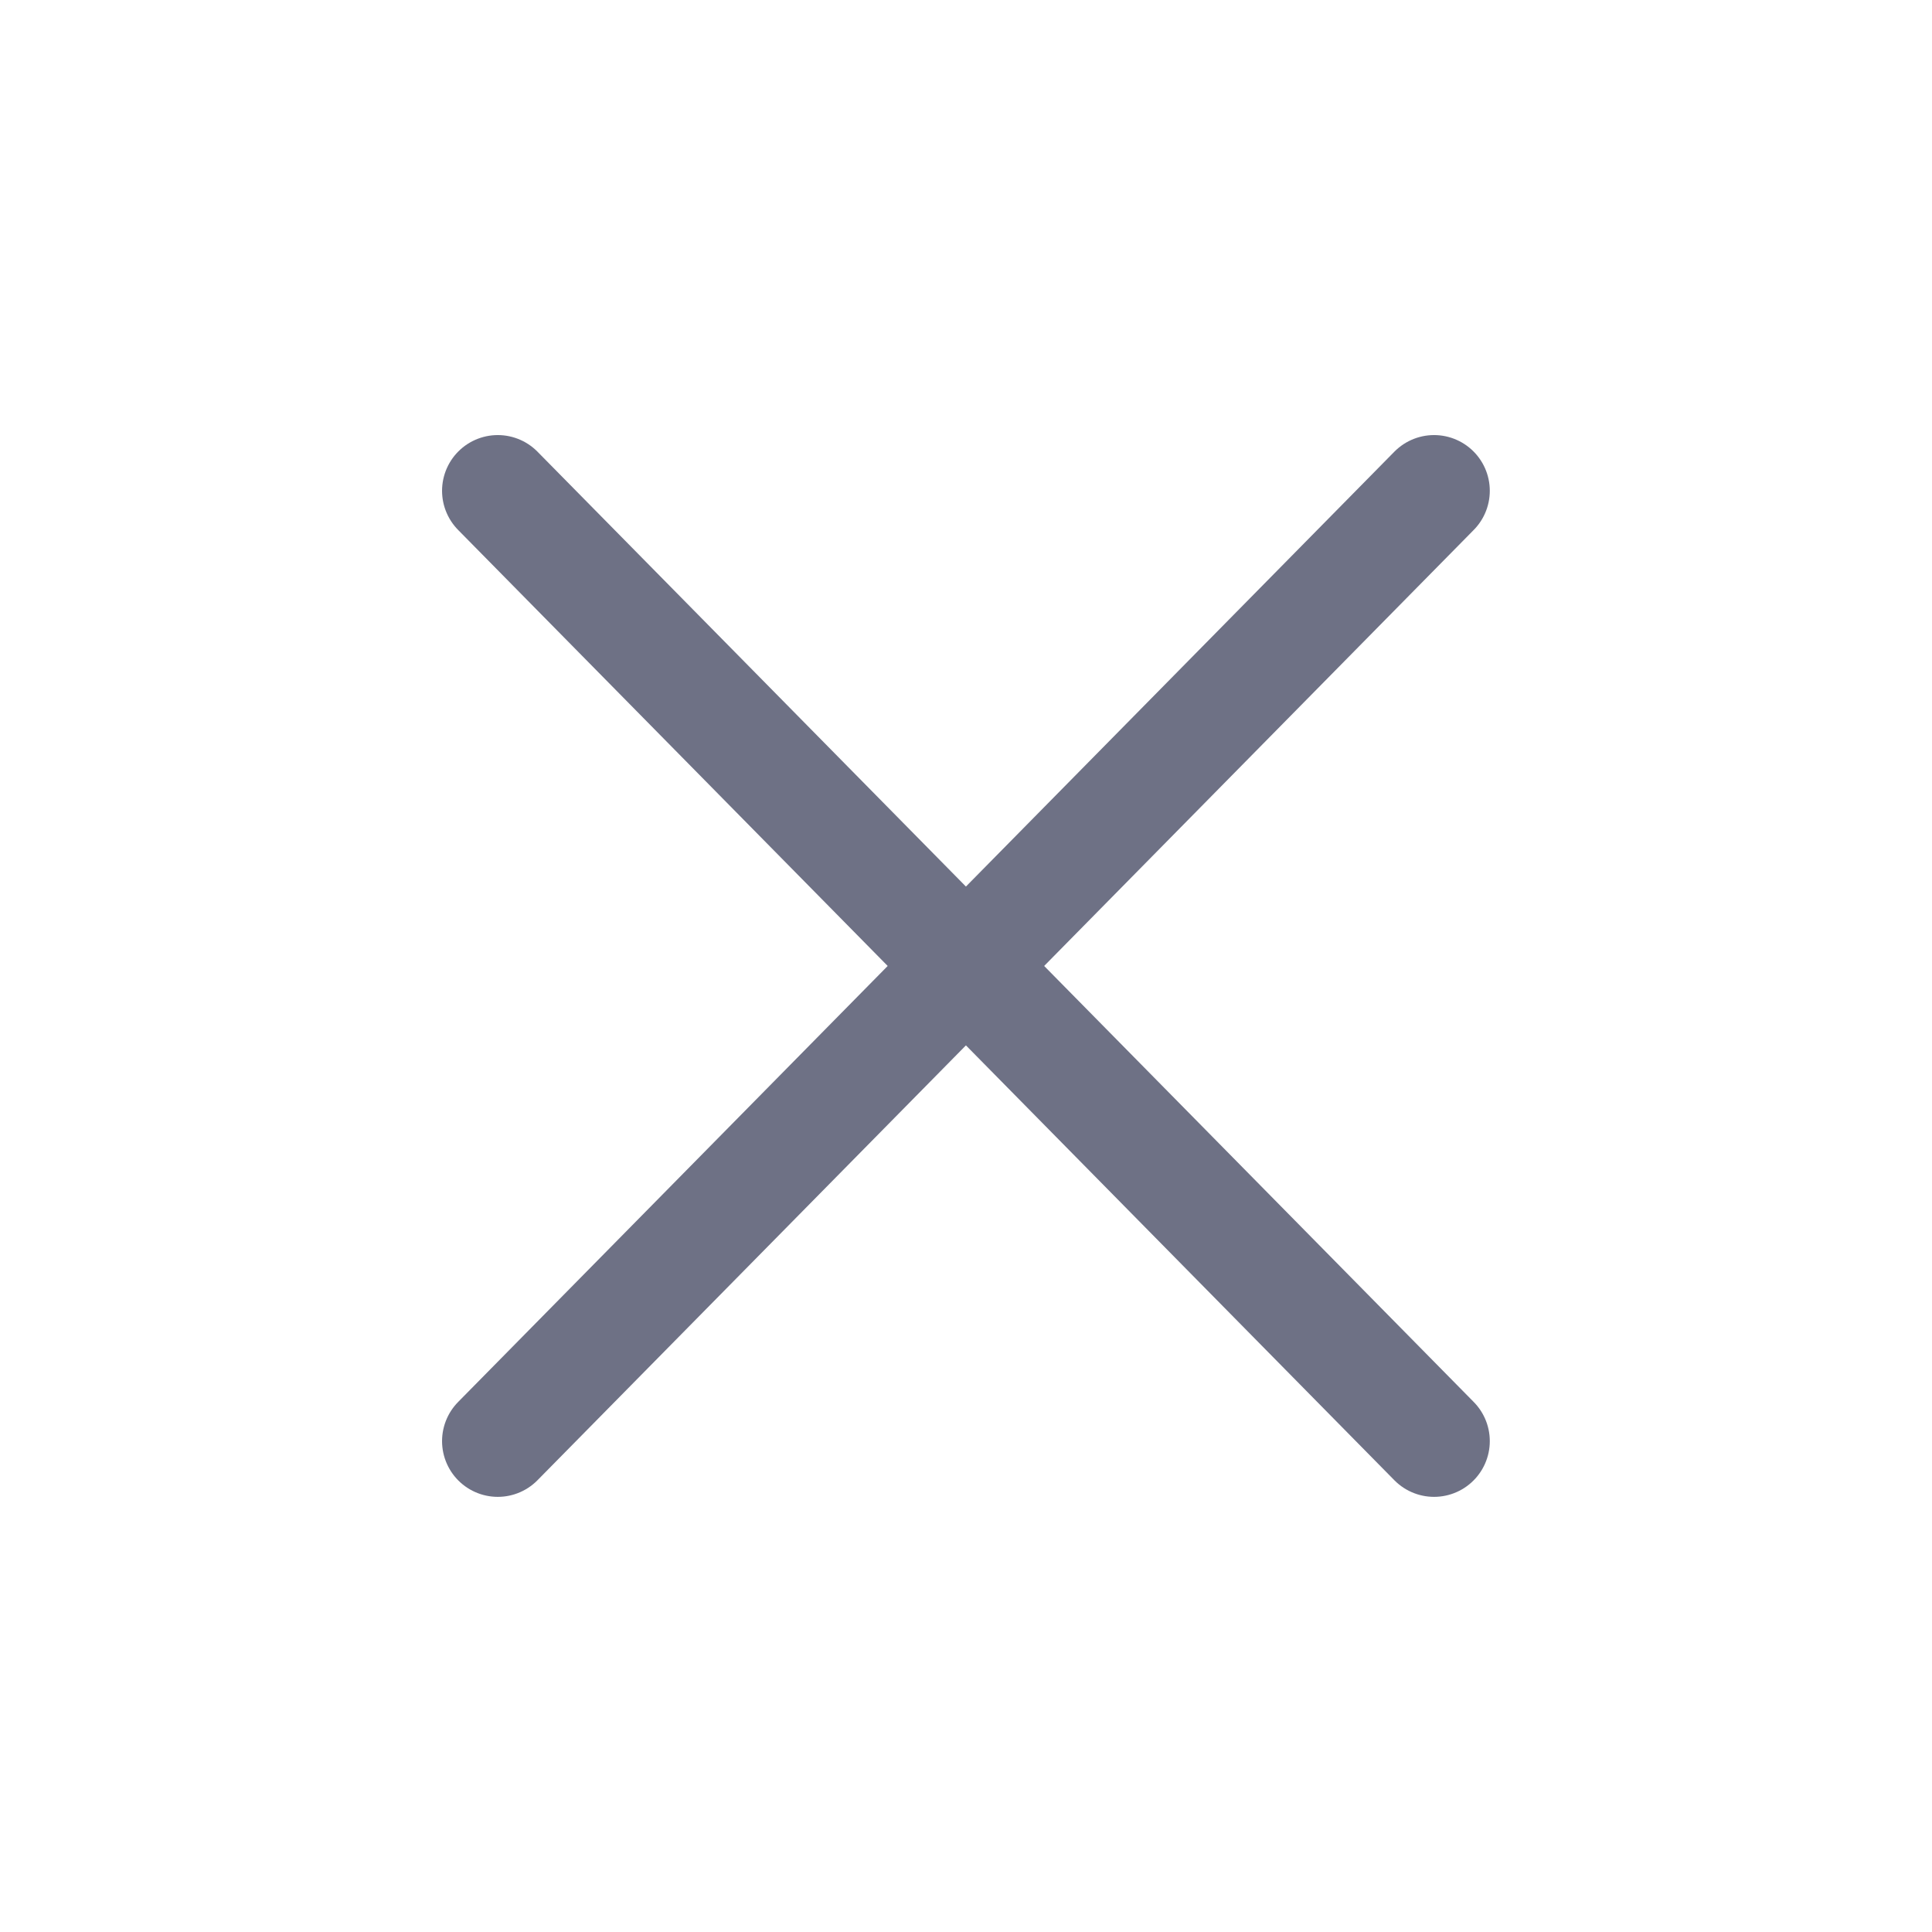 <svg xmlns="http://www.w3.org/2000/svg" width="26" height="26" viewBox="0 0 26 26" fill="none">
    <path d="M19.299 6.605L6.699 19.394" stroke="#6E7185" stroke-width="1.5" stroke-linecap="round" stroke-linejoin="round"/>
    <path d="M6.699 6.605L19.299 19.394" stroke="#6E7185" stroke-width="1.5" stroke-linecap="round" stroke-linejoin="round"/>
</svg>